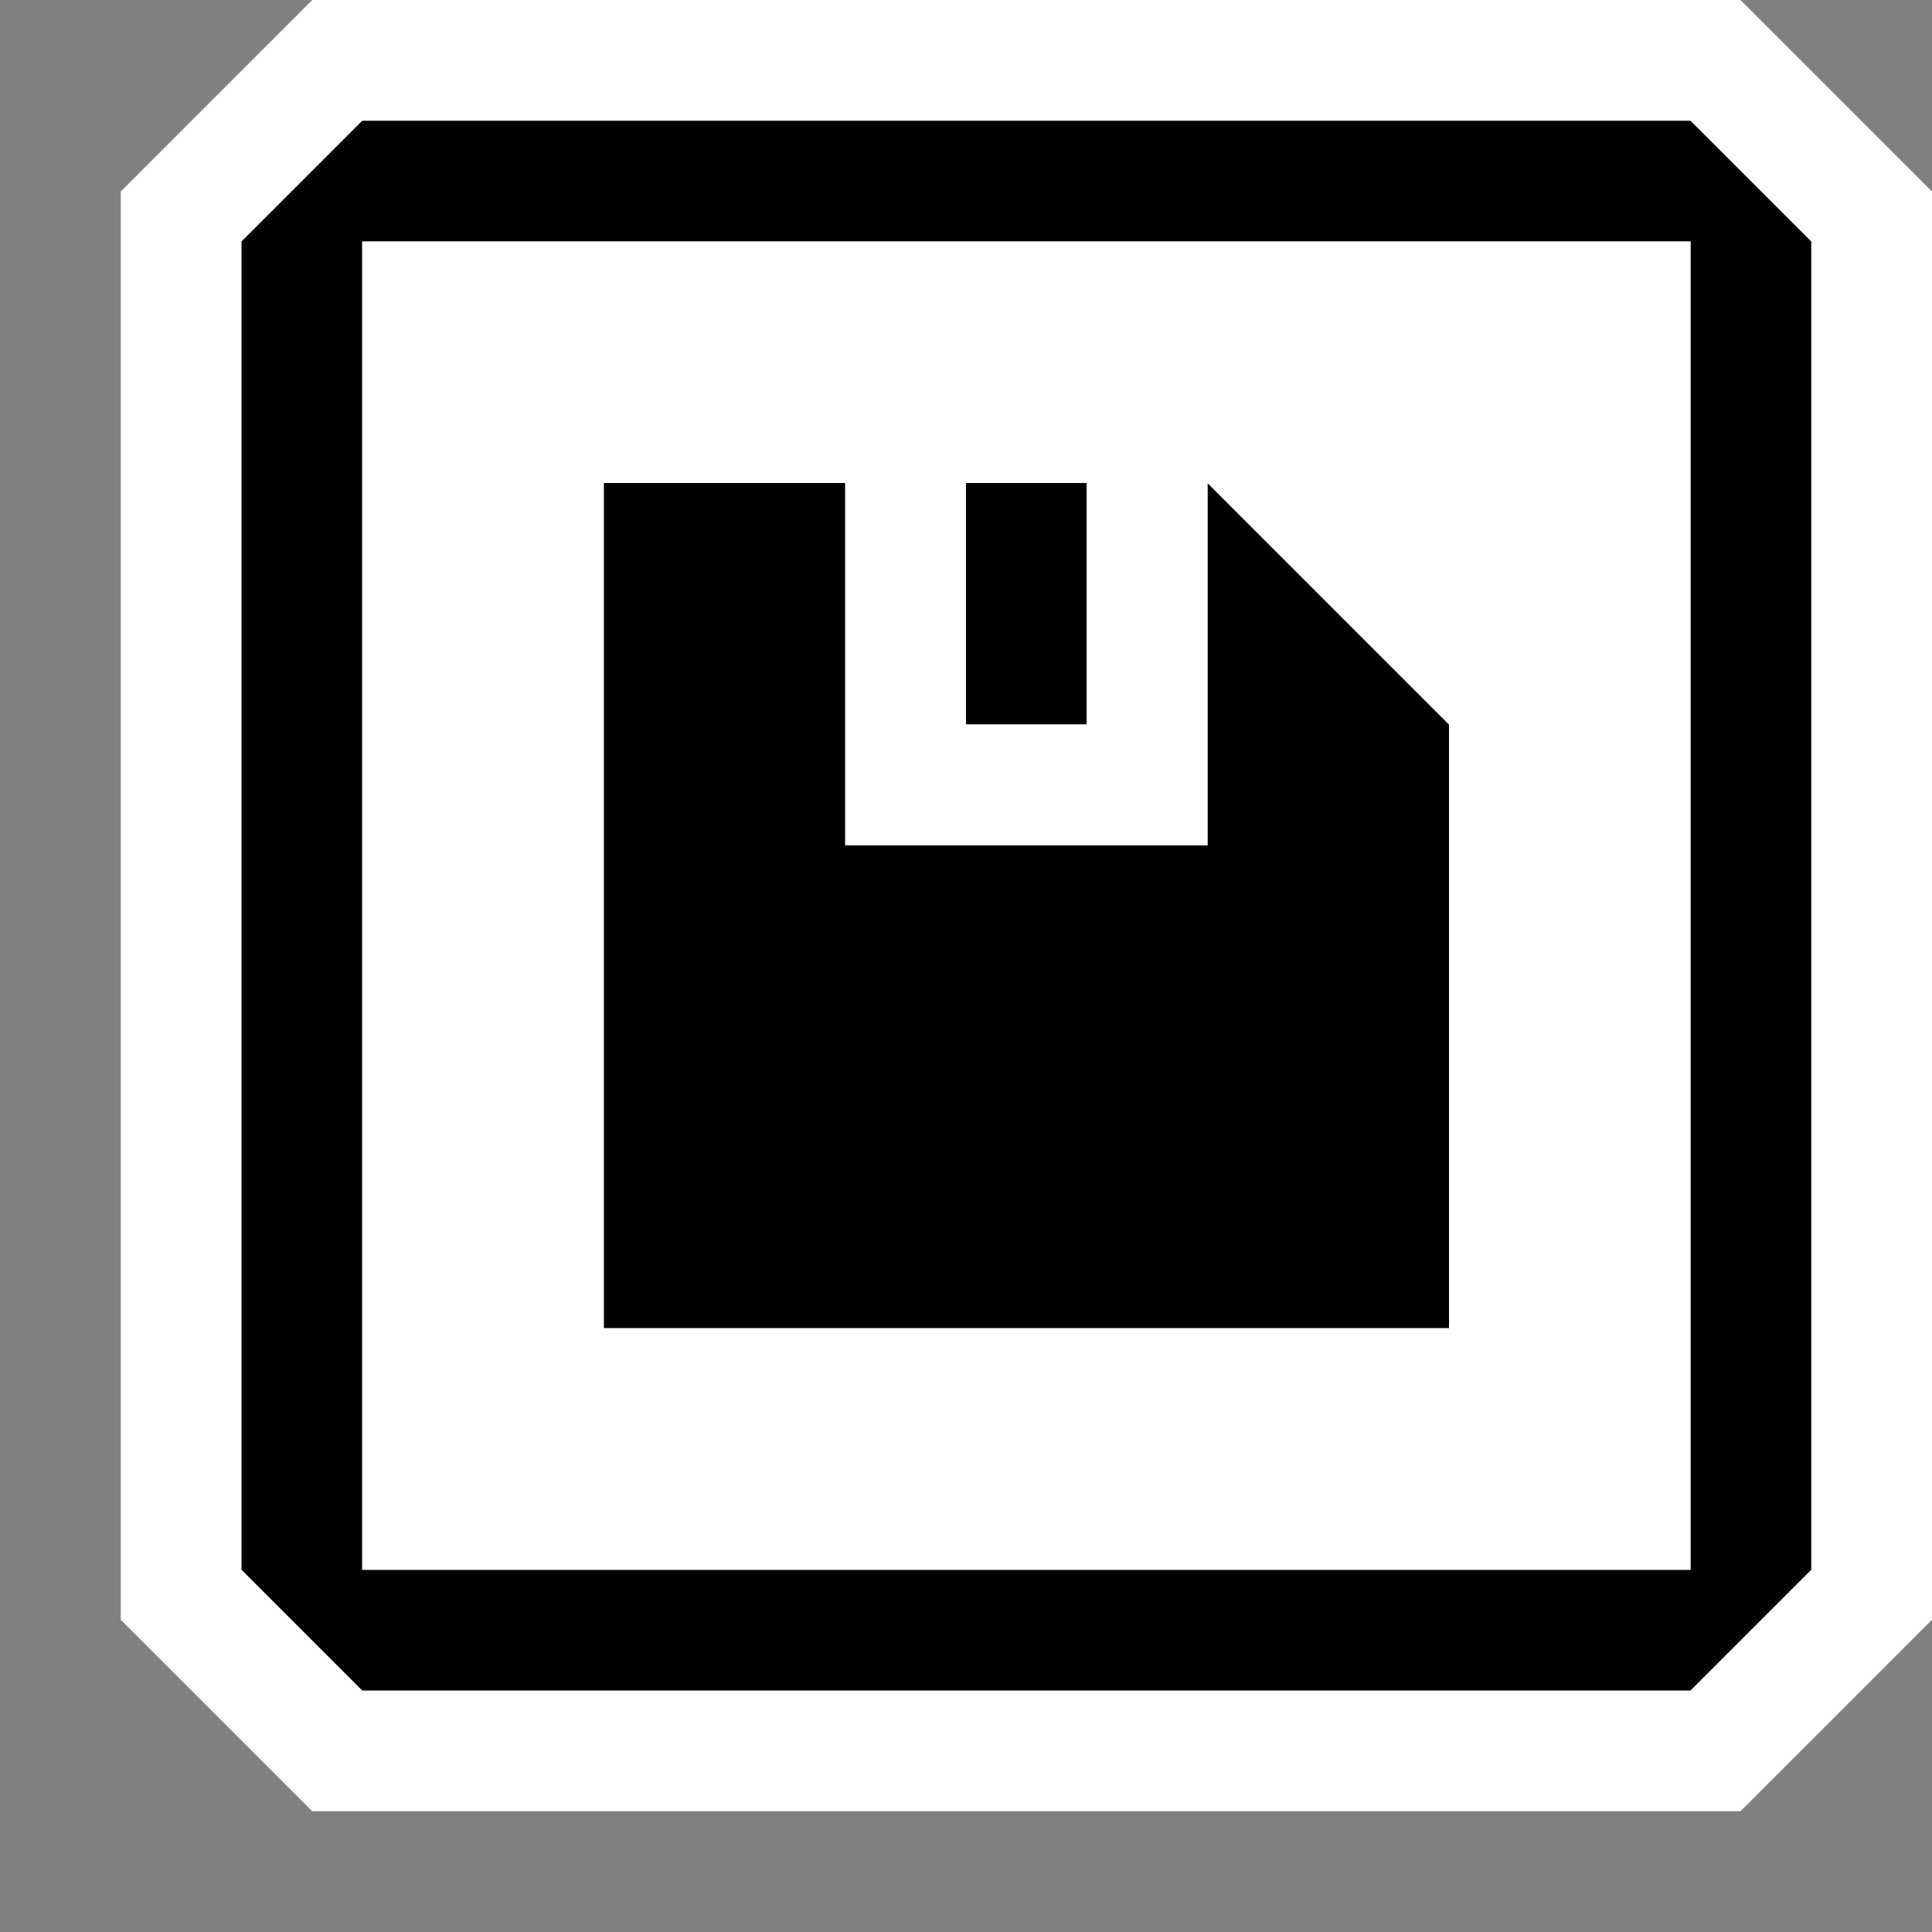 <svg xmlns="http://www.w3.org/2000/svg" viewBox="0 0 16 16"><rect x="0" y="0" width="16" height="16" fill="#808080" stroke="none"/><style>.st0{opacity:0}.st0,.st1{fill:white}.st2{fill:black}.st3{fill:black}.st4{fill:white}</style><g id="outline"><path class="st0" d="M0 0h16v16H0z"/><path class="st1" d="M2.586 15L1 13.414V1.586L2.586 0h11.828L16 1.586v11.828L14.414 15H2.586z"/></g><path class="st2" d="M14 1H3L2 2v11l1 1h11l1-1V2l-1-1zm0 12H3V2h11v11z" id="icon_x5F_bg"/><g id="color_x5F_importance"><path class="st3" d="M8 4h1v2H8z"/><path class="st3" d="M10 7H7V4H5v7h7V6l-2-2z"/></g><path class="st4" d="M3 2v11h11V2H3zm5 2h1v2H8V4zm4 7H5V4h2v3h3V4l2 2v5z" id="icon_x5F_fg"/></svg>